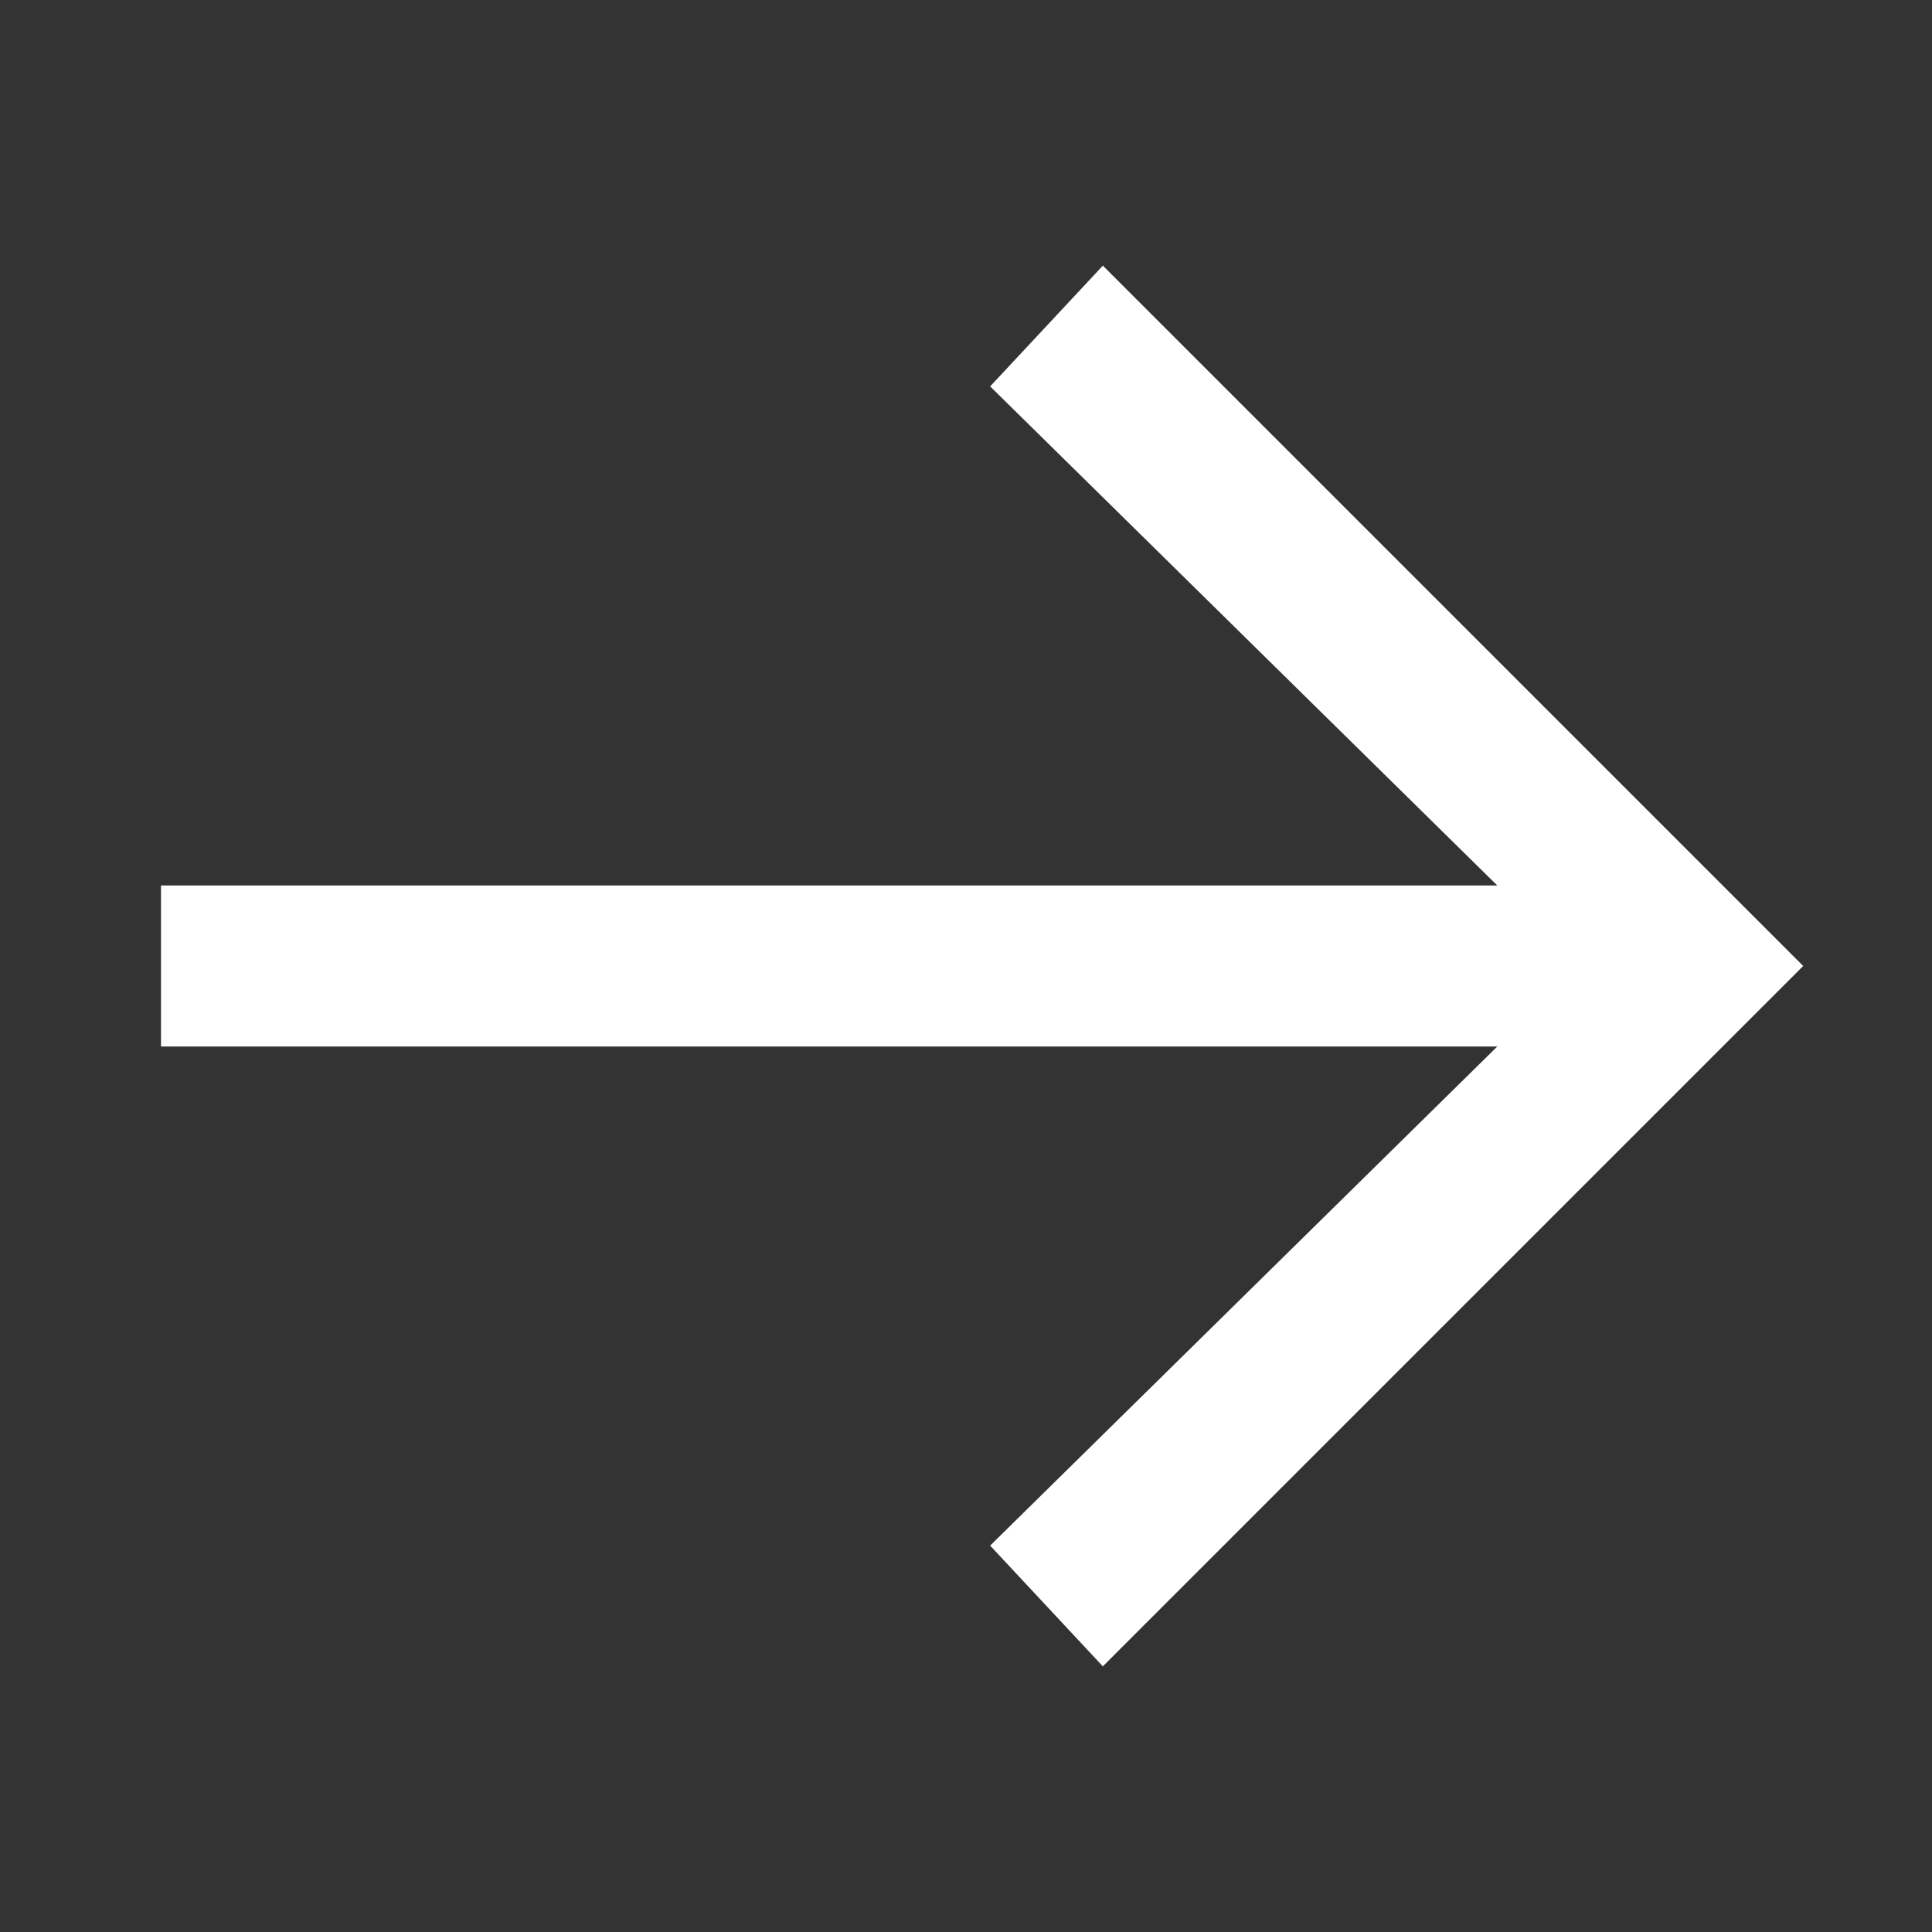 <svg fill="#ffffff" version="1.1" id="XMLID_301_" xmlns="http://www.w3.org/2000/svg" xmlns:xlink="http://www.w3.org/1999/xlink" viewBox="0 0 24.00 24.00" xml:space="preserve"><rect x="0" y="0" width="24.00" height="24.00" fill="#333333" stroke="none"/><g id="SVGRepo_bgCarrier" stroke-width="0"></g><g id="SVGRepo_tracerCarrier" stroke-linecap="round" stroke-linejoin="round"></g><g id="SVGRepo_iconCarrier"> <g id="link-next"> <g> <polygon points="13.7,20.7 12.3,19.2 18.6,13 2,13 2,11 18.6,11 12.3,4.8 13.7,3.3 22.4,12 "></polygon> </g> </g> </g></svg>